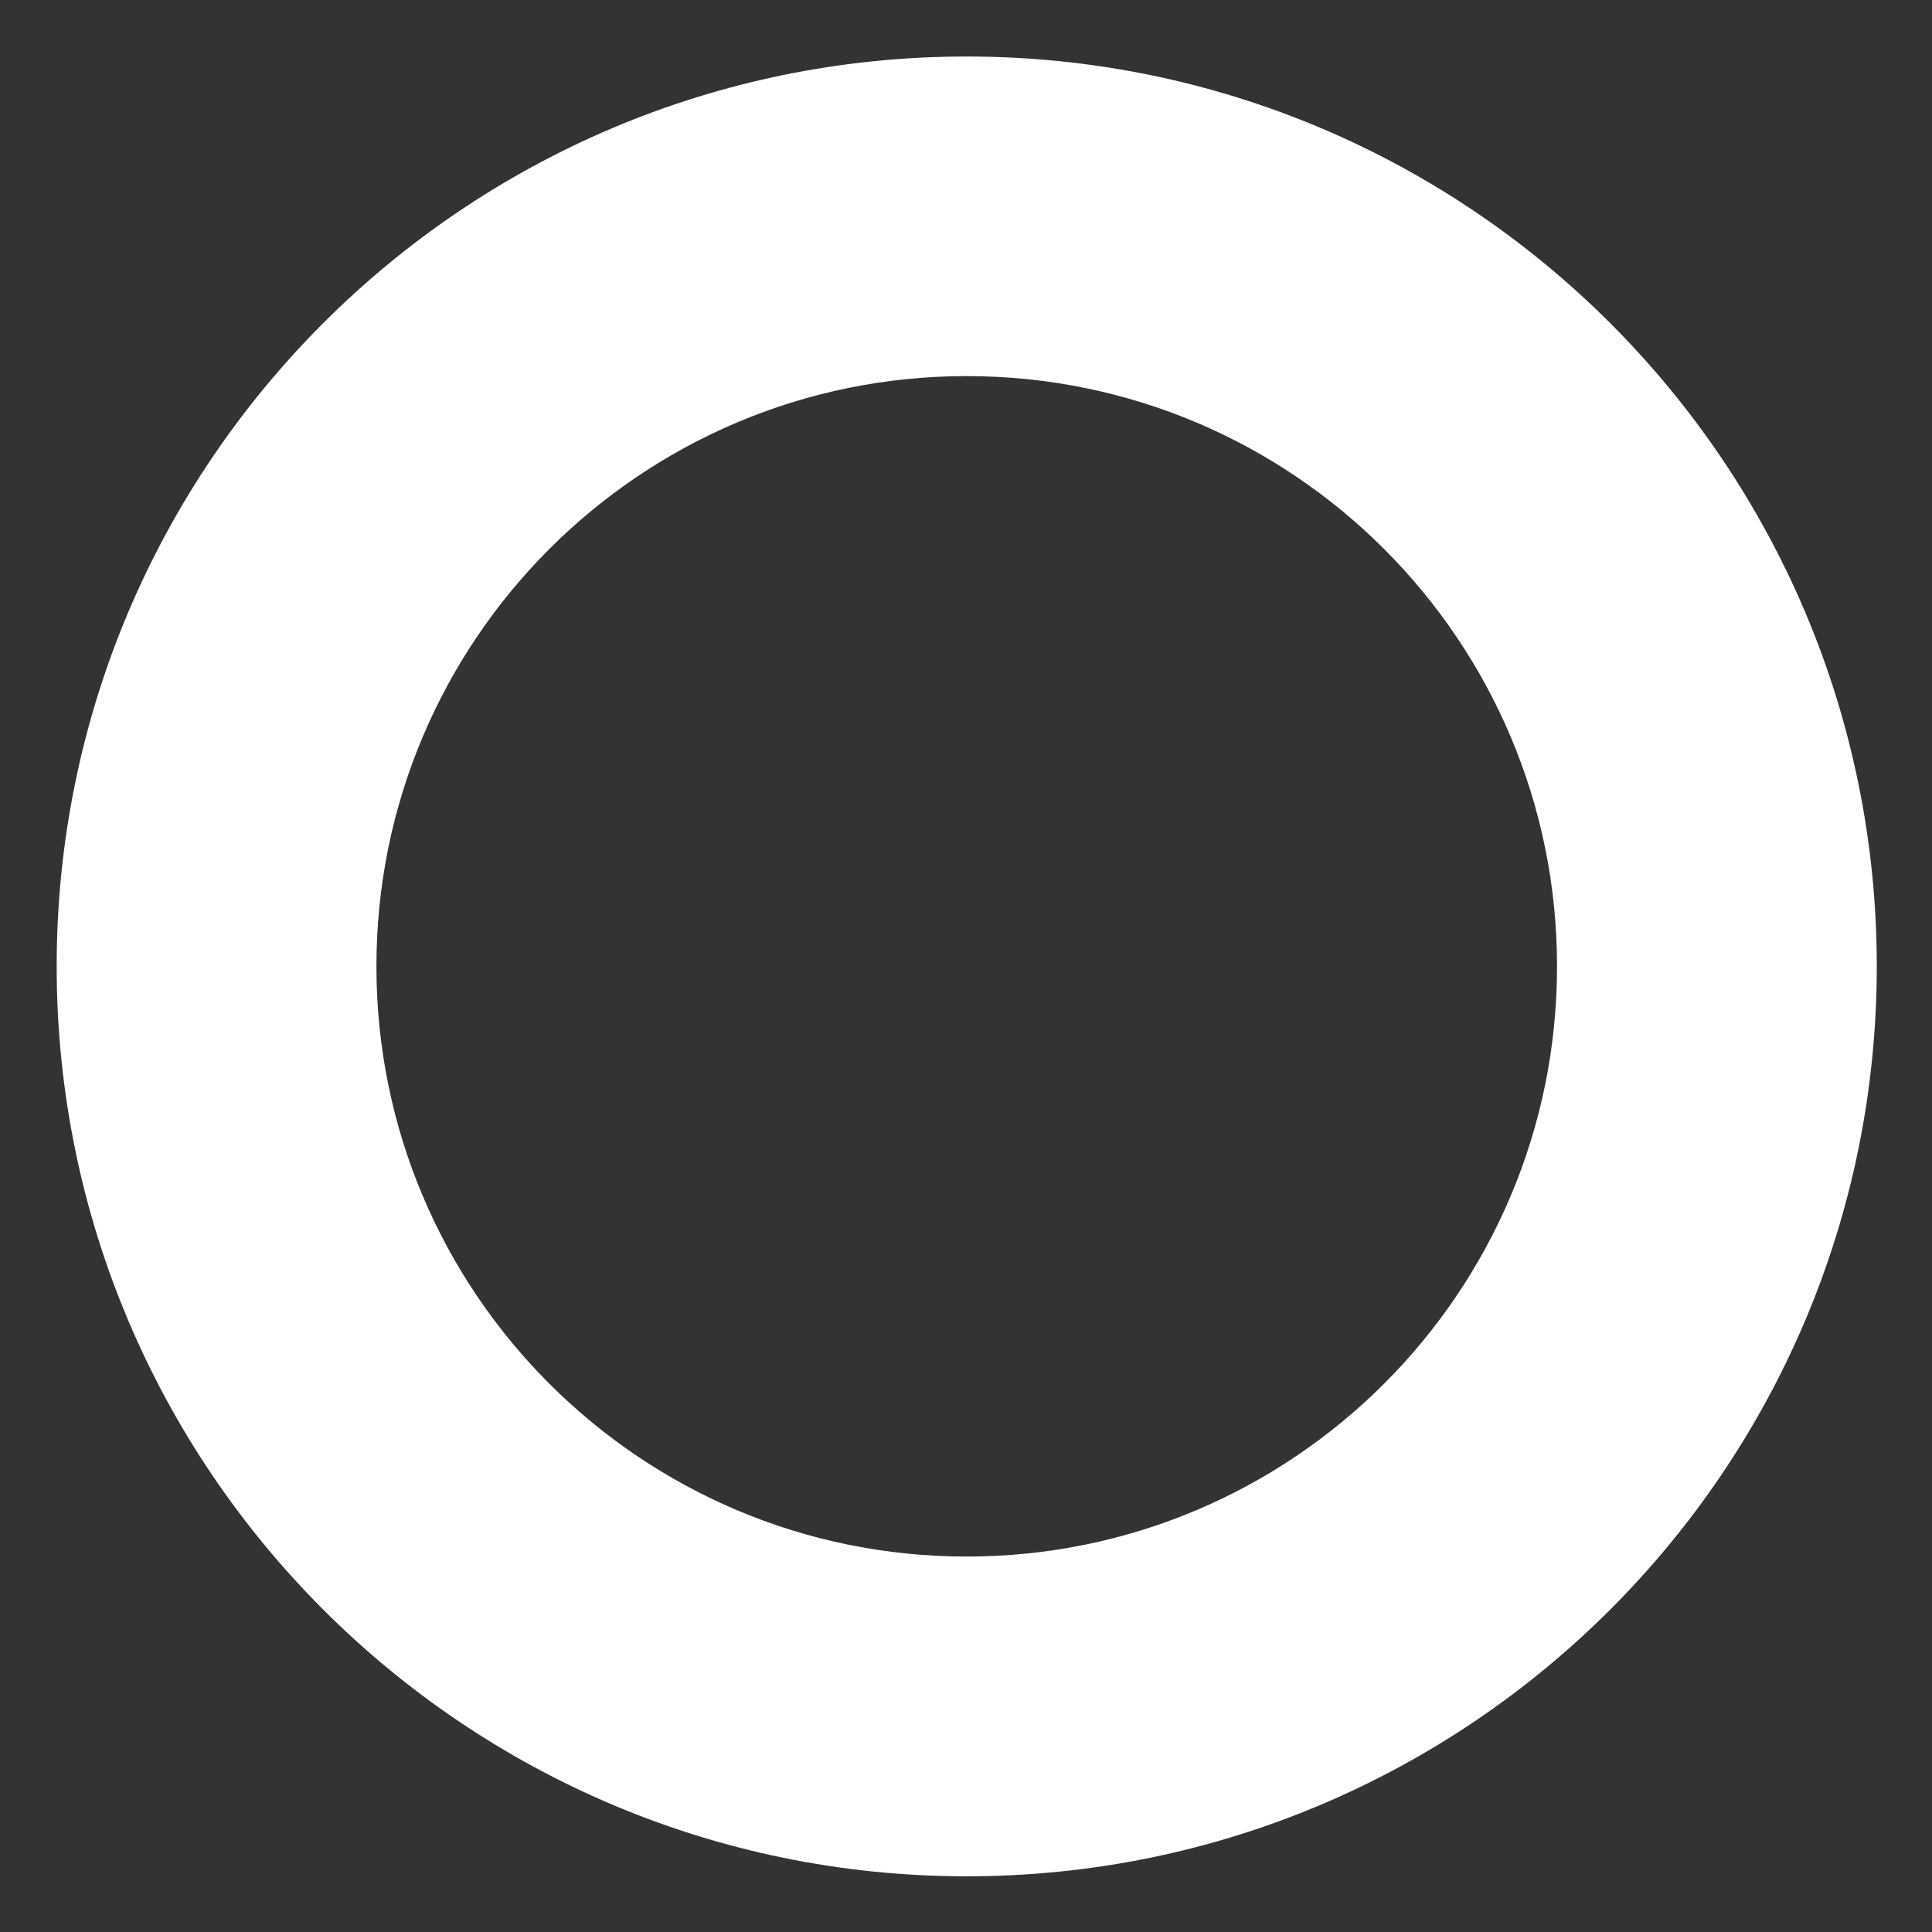 <svg width="12" height="12" viewBox="0 0 12 12" fill="none" xmlns="http://www.w3.org/2000/svg">
<rect x="0" y="0" width="12" height="12" fill="#333333" stroke="none"/>
<path d="M6.004 0.351C2.884 0.351 0.352 2.882 0.352 6.002C0.352 9.122 2.884 11.654 6.004 11.654C9.125 11.654 11.657 9.122 11.657 6.002C11.657 2.882 9.125 0.351 6.004 0.351ZM6.004 9.668C3.98 9.668 2.338 8.027 2.338 6.002C2.338 3.978 3.98 2.336 6.004 2.336C8.029 2.336 9.671 3.978 9.671 6.002C9.671 8.027 8.029 9.668 6.004 9.668Z" fill="white"/>
</svg>
